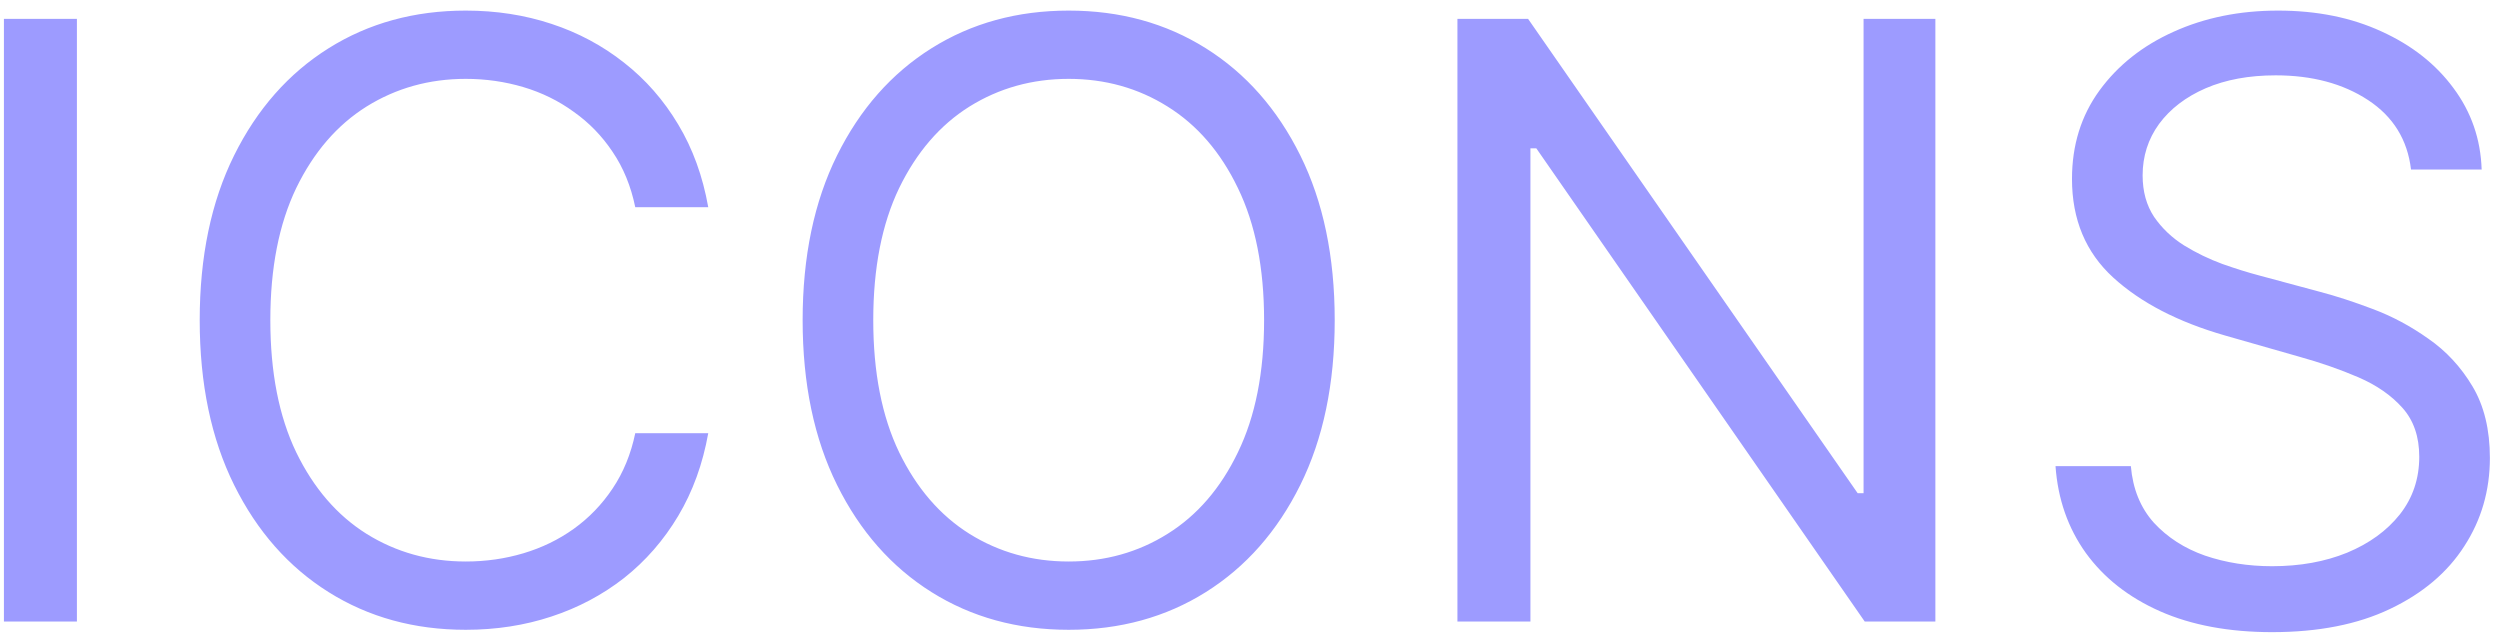 <svg width="181" height="46" viewBox="0 0 181 46" fill="none" xmlns="http://www.w3.org/2000/svg">
<path d="M5.568 1.364V45H0.284V1.364H5.568ZM51.277 15H45.992C45.68 13.48 45.133 12.145 44.352 10.994C43.585 9.844 42.647 8.878 41.539 8.097C40.446 7.301 39.231 6.705 37.896 6.307C36.561 5.909 35.169 5.71 33.72 5.71C31.078 5.71 28.684 6.378 26.539 7.713C24.409 9.048 22.711 11.016 21.447 13.615C20.197 16.215 19.572 19.403 19.572 23.182C19.572 26.96 20.197 30.149 21.447 32.749C22.711 35.348 24.409 37.315 26.539 38.651C28.684 39.986 31.078 40.653 33.72 40.653C35.169 40.653 36.561 40.455 37.896 40.057C39.231 39.659 40.446 39.07 41.539 38.288C42.647 37.493 43.585 36.52 44.352 35.369C45.133 34.205 45.68 32.869 45.992 31.364H51.277C50.879 33.594 50.154 35.59 49.103 37.351C48.052 39.112 46.745 40.611 45.183 41.847C43.62 43.068 41.866 43.999 39.92 44.638C37.988 45.277 35.922 45.597 33.72 45.597C29.998 45.597 26.689 44.688 23.791 42.869C20.893 41.051 18.613 38.466 16.951 35.114C15.289 31.761 14.459 27.784 14.459 23.182C14.459 18.579 15.289 14.602 16.951 11.25C18.613 7.898 20.893 5.312 23.791 3.494C26.689 1.676 29.998 0.767 33.72 0.767C35.922 0.767 37.988 1.087 39.92 1.726C41.866 2.365 43.62 3.303 45.183 4.538C46.745 5.76 48.052 7.251 49.103 9.013C50.154 10.76 50.879 12.756 51.277 15ZM96.633 23.182C96.633 27.784 95.803 31.761 94.141 35.114C92.479 38.466 90.199 41.051 87.301 42.869C84.403 44.688 81.094 45.597 77.372 45.597C73.651 45.597 70.341 44.688 67.443 42.869C64.546 41.051 62.266 38.466 60.604 35.114C58.942 31.761 58.111 27.784 58.111 23.182C58.111 18.579 58.942 14.602 60.604 11.25C62.266 7.898 64.546 5.312 67.443 3.494C70.341 1.676 73.651 0.767 77.372 0.767C81.094 0.767 84.403 1.676 87.301 3.494C90.199 5.312 92.479 7.898 94.141 11.25C95.803 14.602 96.633 18.579 96.633 23.182ZM91.52 23.182C91.52 19.403 90.888 16.215 89.624 13.615C88.374 11.016 86.676 9.048 84.531 7.713C82.401 6.378 80.014 5.71 77.372 5.71C74.73 5.71 72.337 6.378 70.192 7.713C68.061 9.048 66.364 11.016 65.099 13.615C63.849 16.215 63.224 19.403 63.224 23.182C63.224 26.96 63.849 30.149 65.099 32.749C66.364 35.348 68.061 37.315 70.192 38.651C72.337 39.986 74.73 40.653 77.372 40.653C80.014 40.653 82.401 39.986 84.531 38.651C86.676 37.315 88.374 35.348 89.624 32.749C90.888 30.149 91.52 26.96 91.52 23.182ZM140.121 1.364V45H135.007L111.229 10.739H110.803V45H105.518V1.364H110.632L134.496 35.71H134.922V1.364H140.121ZM174.558 12.273C174.302 10.114 173.265 8.438 171.447 7.244C169.629 6.051 167.399 5.455 164.757 5.455C162.825 5.455 161.135 5.767 159.686 6.392C158.251 7.017 157.129 7.876 156.319 8.97C155.524 10.064 155.126 11.307 155.126 12.699C155.126 13.864 155.403 14.865 155.957 15.703C156.525 16.527 157.25 17.216 158.13 17.77C159.011 18.31 159.934 18.757 160.9 19.112C161.866 19.453 162.754 19.73 163.564 19.943L167.995 21.136C169.132 21.435 170.396 21.847 171.788 22.372C173.194 22.898 174.537 23.615 175.815 24.524C177.108 25.419 178.173 26.57 179.011 27.976C179.849 29.382 180.268 31.108 180.268 33.153C180.268 35.511 179.65 37.642 178.414 39.545C177.193 41.449 175.403 42.962 173.045 44.084C170.701 45.206 167.853 45.767 164.501 45.767C161.376 45.767 158.67 45.263 156.383 44.254C154.11 43.246 152.321 41.84 151.014 40.035C149.721 38.231 148.99 36.136 148.819 33.75H154.274C154.416 35.398 154.97 36.761 155.936 37.841C156.916 38.906 158.152 39.702 159.643 40.227C161.149 40.739 162.768 40.994 164.501 40.994C166.518 40.994 168.329 40.668 169.934 40.014C171.539 39.347 172.811 38.423 173.748 37.244C174.686 36.051 175.154 34.659 175.154 33.068C175.154 31.619 174.75 30.44 173.94 29.531C173.13 28.622 172.065 27.884 170.744 27.315C169.423 26.747 167.995 26.25 166.461 25.824L161.092 24.29C157.683 23.31 154.984 21.91 152.995 20.092C151.007 18.274 150.012 15.895 150.012 12.954C150.012 10.511 150.673 8.381 151.994 6.562C153.329 4.73 155.119 3.31 157.363 2.301C159.622 1.278 162.143 0.767 164.927 0.767C167.74 0.767 170.24 1.271 172.427 2.28C174.615 3.274 176.348 4.638 177.626 6.371C178.919 8.104 179.6 10.071 179.672 12.273H174.558Z" fill="#9D9BFF"/>
</svg>
